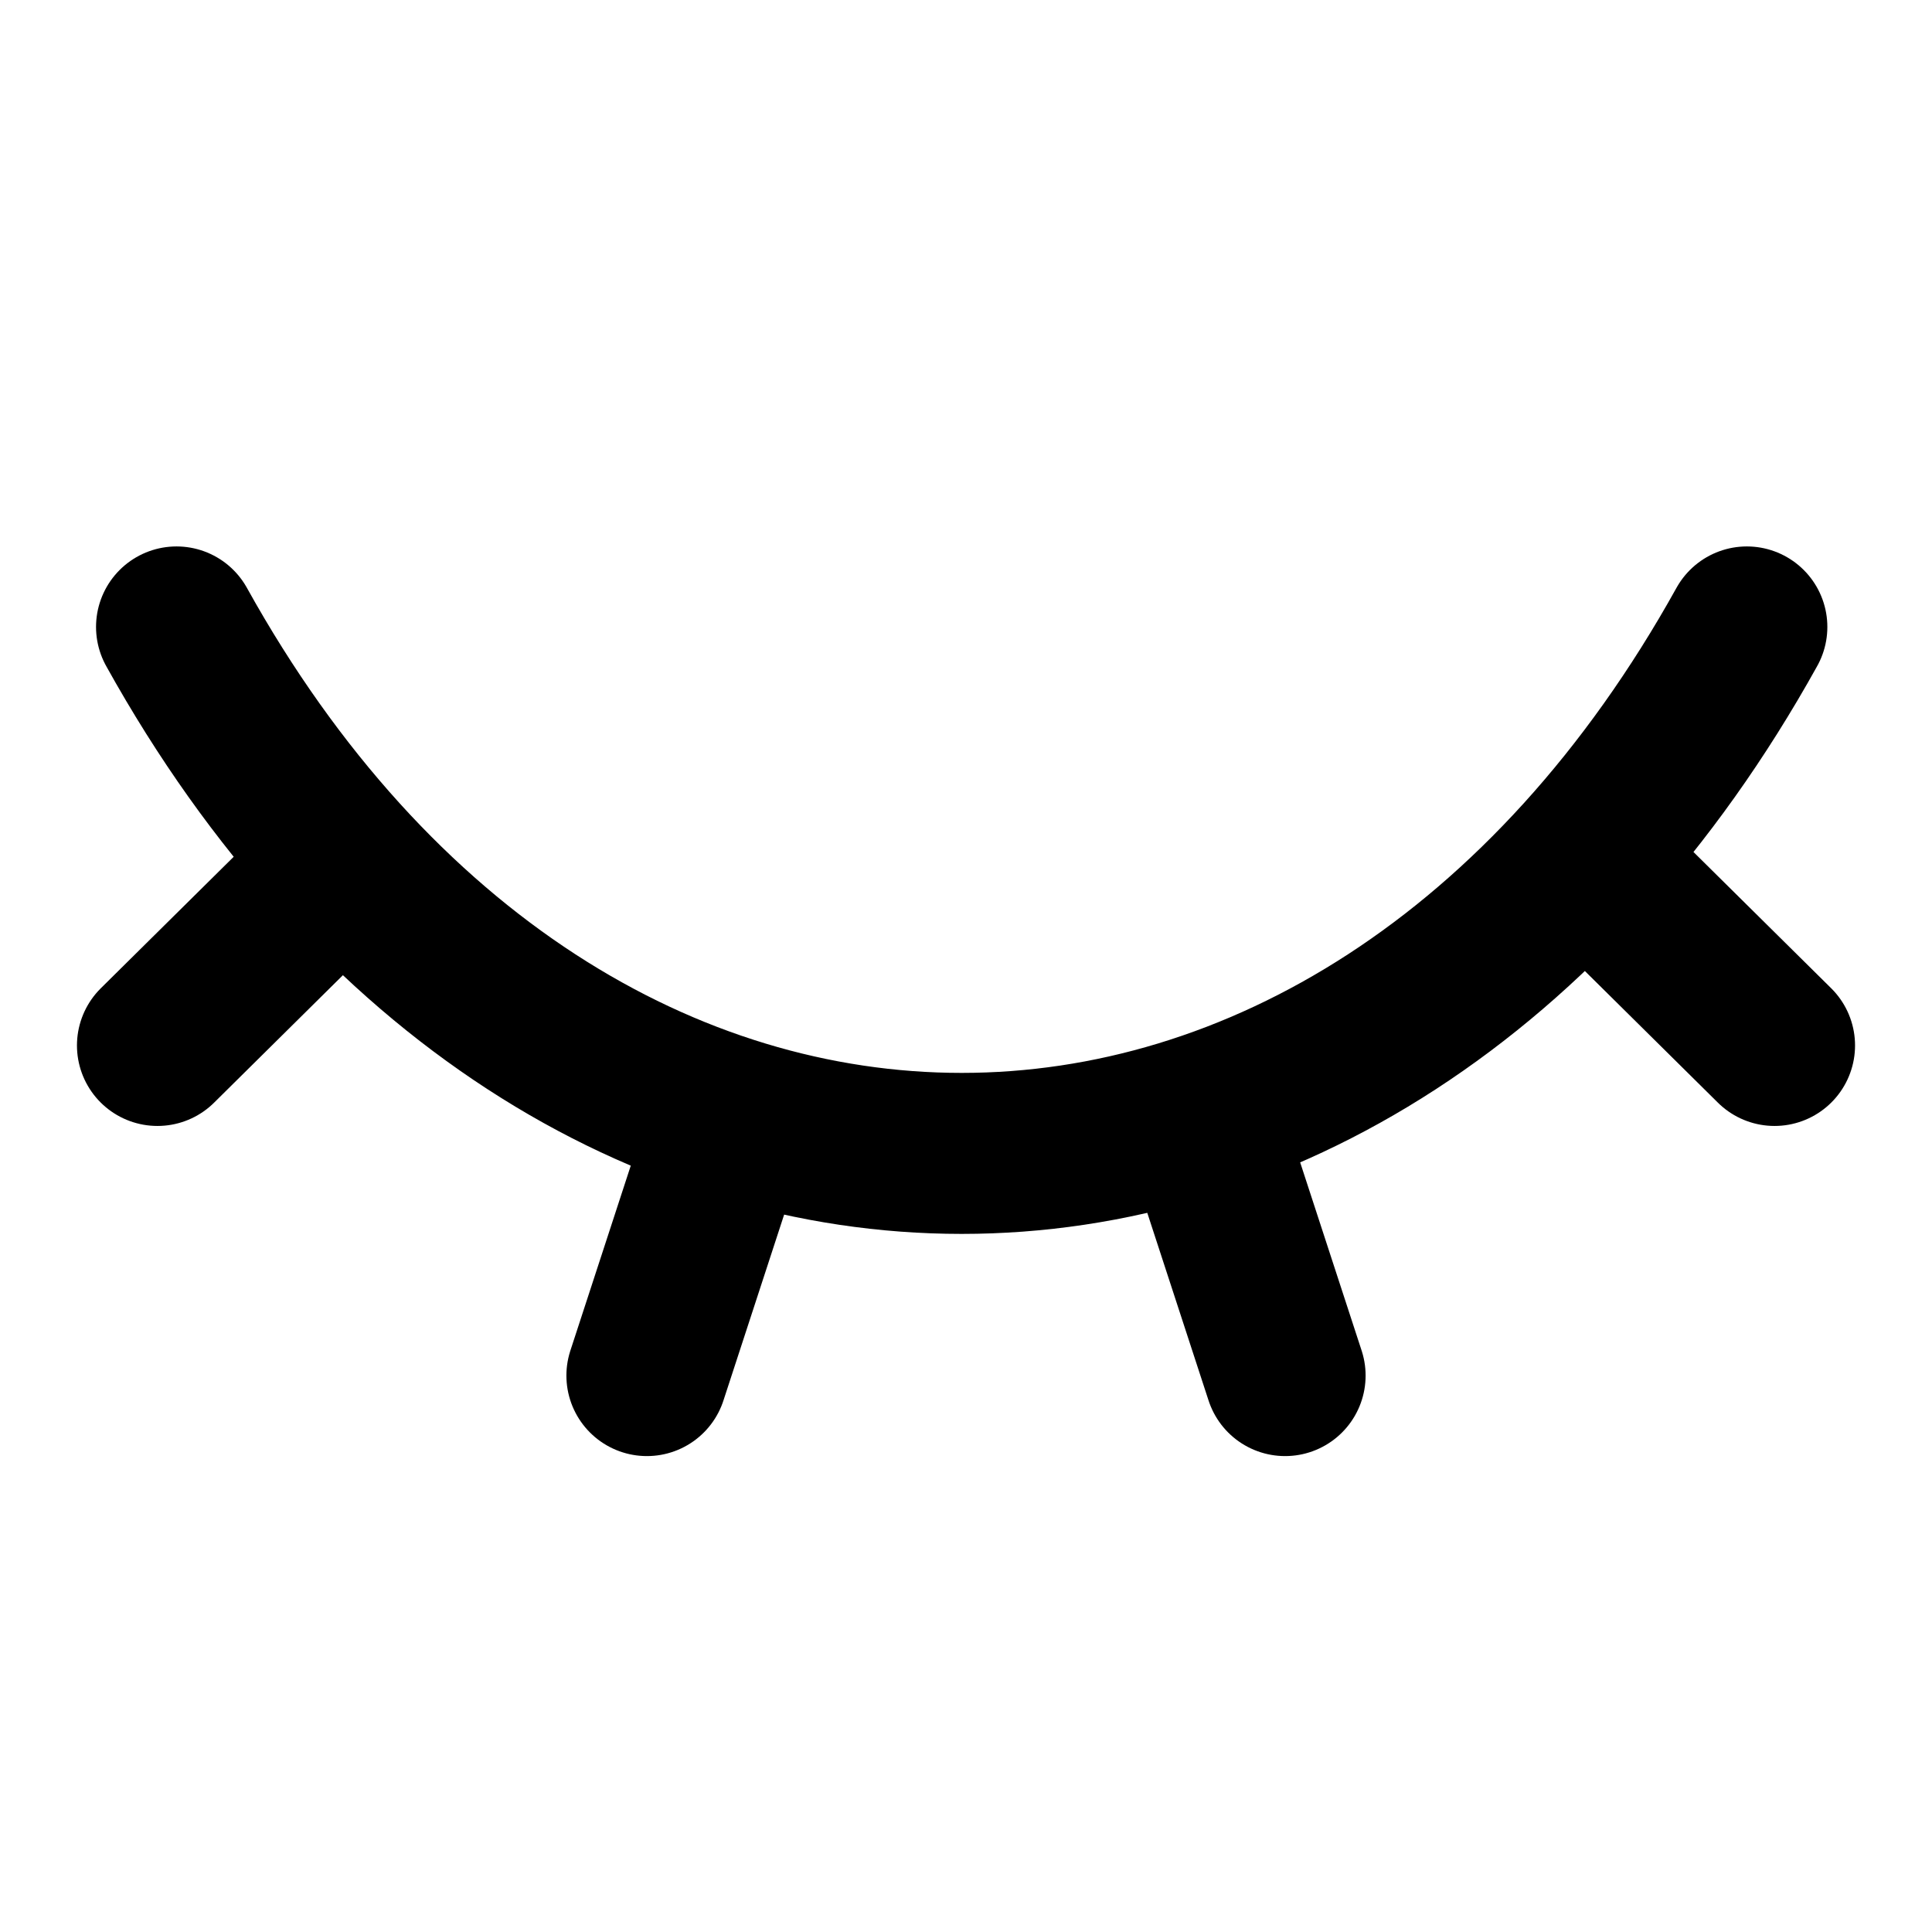 <svg xmlns="http://www.w3.org/2000/svg" width="24" height="24" fill="none" viewBox="0 0 24 24">
  <path stroke="currentColor" stroke-linecap="round" stroke-linejoin="round" stroke-width="2" d="M21.7 7.788c-4.841 8.72-14.666 8.72-19.507 0m6.821 6.305-.978 2.995m-4.08-6.08-2 1.979m13.03 1.106.978 2.995m4.08-6.08 2 1.979"/>
</svg>
